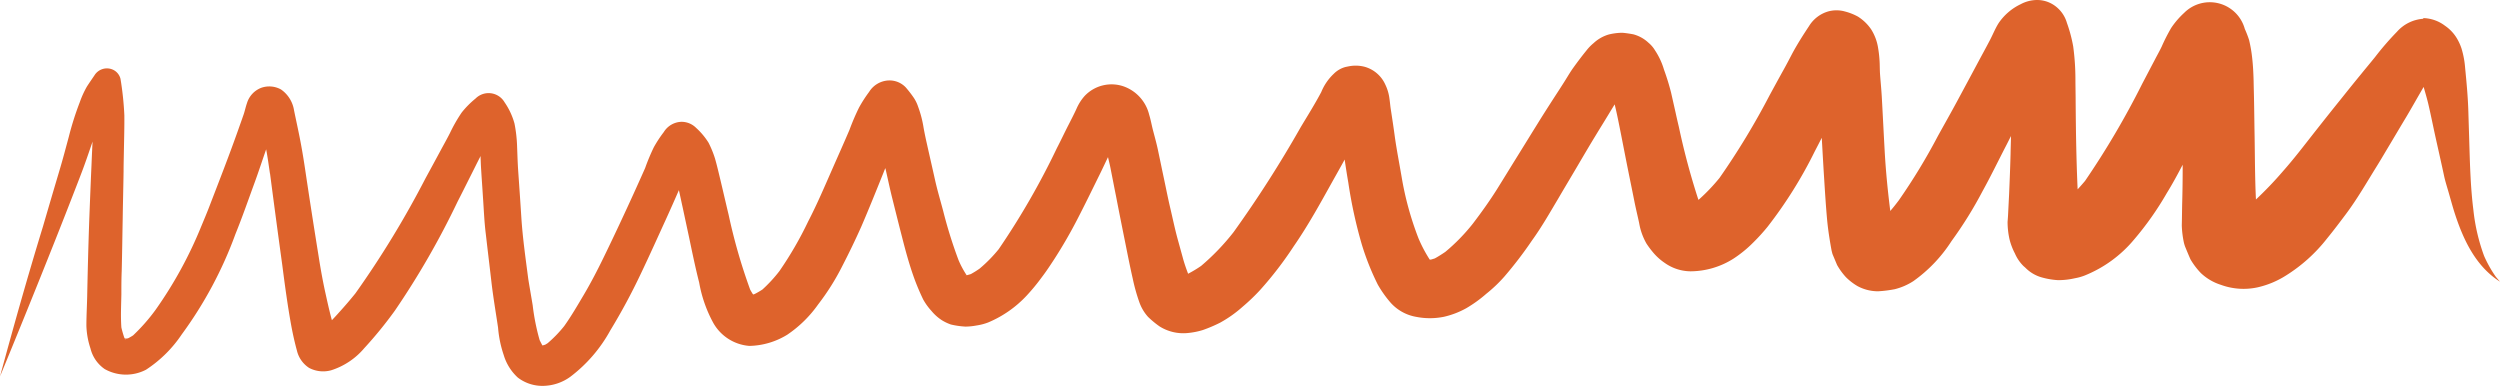 <svg xmlns="http://www.w3.org/2000/svg" width="226.58" height="34.97" viewBox="0 0 226.58 34.97">
  <g id="b" transform="translate(0 -0.02)">
    <g id="c">
      <path id="Path_3" data-name="Path 3" d="M219.64,1.72a3.506,3.506,0,0,0-2.4,1.18,25.631,25.631,0,0,0-1.99,2.3c-.42.52-.85,1.03-1.27,1.55-.61.74-1.21,1.49-1.81,2.24-.8.99-1.59,1.99-2.38,2.99-.95,1.21-1.87,2.42-2.89,3.57a32.651,32.651,0,0,1-2.44,2.55c-.09-1.89-.09-3.78-.12-5.67-.02-1.07-.03-2.13-.05-3.2-.01-.62-.03-1.24-.04-1.86-.02-.7-.05-1.39-.13-2.09a12.612,12.612,0,0,0-.28-1.63,9.555,9.555,0,0,0-.39-1.01,3.288,3.288,0,0,0-5.5-1.45,7.577,7.577,0,0,0-1.17,1.36,16.75,16.75,0,0,0-.86,1.69c-.19.4-.42.8-.62,1.19-.38.72-.76,1.45-1.14,2.17a75.5,75.5,0,0,1-5.19,8.82c-.22.26-.44.51-.67.76-.07-1.52-.11-3.04-.14-4.57-.02-1.11-.03-2.21-.04-3.32,0-.7-.02-1.4-.02-2.1a22.491,22.491,0,0,0-.2-2.95,12.972,12.972,0,0,0-.57-2.14A2.9,2.9,0,0,0,186.02.4a2.732,2.732,0,0,0-1.4-.38,3.164,3.164,0,0,0-1.48.38,5.024,5.024,0,0,0-2.01,1.73c-.3.48-.51,1.01-.77,1.51-.36.69-.74,1.38-1.11,2.07-.63,1.18-1.26,2.35-1.89,3.52-.56,1.04-1.14,2.06-1.71,3.09a54.433,54.433,0,0,1-3.56,5.86c-.25.33-.5.65-.77.96-.23-1.82-.41-3.64-.51-5.47-.09-1.63-.17-3.25-.26-4.88-.04-.69-.11-1.38-.16-2.07-.02-.32-.02-.64-.03-.95a10.755,10.755,0,0,0-.14-1.38,4.428,4.428,0,0,0-.64-1.72,4.108,4.108,0,0,0-1.2-1.15,5.1,5.1,0,0,0-1.17-.46,2.839,2.839,0,0,0-1.53,0,3.024,3.024,0,0,0-1.72,1.32c-.55.83-1.08,1.66-1.55,2.54-.24.46-.48.92-.73,1.37-.44.79-.87,1.58-1.3,2.37a67.24,67.24,0,0,1-4.54,7.49,16.969,16.969,0,0,1-1.85,1.94l-.06.04a64.821,64.821,0,0,1-1.77-6.6c-.1-.42-.2-.85-.29-1.27l-.42-1.86a21.515,21.515,0,0,0-.64-2.07A6.428,6.428,0,0,0,150,4.59a2.685,2.685,0,0,0-.6-.7,3.2,3.2,0,0,0-1.37-.76c-.32-.06-.65-.11-.98-.14a5.371,5.371,0,0,0-1.26.16,3.433,3.433,0,0,0-1.36.78,4.121,4.121,0,0,0-.65.67c-.44.54-.86,1.1-1.26,1.66-.31.45-.58.93-.88,1.39-.28.44-.56.87-.84,1.3-.49.76-.97,1.51-1.44,2.27-.66,1.06-1.31,2.12-1.97,3.18-.57.92-1.14,1.85-1.72,2.78-.68,1.08-1.42,2.11-2.19,3.12a17.15,17.15,0,0,1-2.49,2.55c-.31.21-.62.41-.95.59-.12.04-.25.08-.37.11h-.09a12.7,12.7,0,0,1-1.02-1.93,28.285,28.285,0,0,1-1.53-5.58c-.2-1.17-.43-2.35-.6-3.52-.12-.91-.26-1.82-.4-2.73-.04-.32-.07-.64-.12-.96a4.039,4.039,0,0,0-.36-1.15,2.907,2.907,0,0,0-1.88-1.61,3.253,3.253,0,0,0-1.52-.02c-.07.01-.14.03-.2.04a2.363,2.363,0,0,0-1.07.62,4.718,4.718,0,0,0-1.13,1.65c-.57,1.08-1.23,2.13-1.86,3.18a105.2,105.2,0,0,1-6.09,9.52,20.752,20.752,0,0,1-2.94,3.06,10.852,10.852,0,0,1-1.18.71c-.18-.48-.35-.96-.48-1.45l-.48-1.74c-.25-.92-.44-1.85-.66-2.78s-.4-1.87-.6-2.8c-.16-.75-.31-1.49-.47-2.24-.13-.66-.31-1.3-.48-1.95-.13-.49-.21-.98-.36-1.46a3.633,3.633,0,0,0-2.31-2.56,3.353,3.353,0,0,0-3.53.86,4.3,4.3,0,0,0-.75,1.18c-.23.5-.48.98-.73,1.47-.36.7-.69,1.41-1.05,2.1a68.5,68.5,0,0,1-5.27,9.15,12.931,12.931,0,0,1-1.72,1.75,8.238,8.238,0,0,1-.8.5c-.13.04-.26.08-.39.11v-.02a8.644,8.644,0,0,1-.72-1.34,41.481,41.481,0,0,1-1.4-4.48c-.25-.94-.53-1.87-.74-2.82-.24-1.08-.49-2.16-.73-3.24-.11-.48-.21-.96-.3-1.45a9.96,9.96,0,0,0-.5-1.93,3.381,3.381,0,0,0-.38-.79,10.033,10.033,0,0,0-.75-.97,2.023,2.023,0,0,0-1.49-.62,2.191,2.191,0,0,0-1.82,1.04,11.985,11.985,0,0,0-.92,1.43,20.937,20.937,0,0,0-.86,2.01c-.5,1.17-1.02,2.33-1.53,3.49-.71,1.61-1.4,3.24-2.21,4.8a32.627,32.627,0,0,1-2.61,4.51,12.867,12.867,0,0,1-1.54,1.67,7.239,7.239,0,0,1-.71.41c-.04.01-.08.03-.12.04l-.05-.05c-.08-.13-.16-.26-.23-.39a50.88,50.88,0,0,1-1.95-6.77c-.25-1.04-.49-2.09-.74-3.14-.16-.66-.31-1.32-.5-1.98a9.2,9.2,0,0,0-.58-1.42,6.287,6.287,0,0,0-1.13-1.35,1.862,1.862,0,0,0-1.32-.55,1.944,1.944,0,0,0-1.61.93,11.145,11.145,0,0,0-.9,1.37,18.381,18.381,0,0,0-.79,1.89q-1.05,2.37-2.15,4.72c-.53,1.14-1.07,2.27-1.62,3.4s-1.14,2.27-1.79,3.37c-.57.96-1.13,1.93-1.78,2.84a11.409,11.409,0,0,1-1.49,1.54c-.08.05-.15.1-.23.14a2.335,2.335,0,0,1-.25.07c-.09-.16-.17-.32-.25-.48a19.74,19.74,0,0,1-.63-3.15c-.13-.79-.27-1.58-.4-2.38-.24-1.86-.51-3.73-.63-5.6-.09-1.43-.19-2.86-.29-4.29-.05-.76-.07-1.52-.1-2.28a12.551,12.551,0,0,0-.23-1.93,6.3,6.3,0,0,0-.9-1.93,1.674,1.674,0,0,0-2.63-.34,8.274,8.274,0,0,0-1.25,1.26,13.882,13.882,0,0,0-1.07,1.87c-.26.51-.54,1.01-.81,1.51-.47.87-.94,1.74-1.41,2.6a86.5,86.5,0,0,1-6.35,10.42c-.46.57-.94,1.13-1.43,1.67-.23.26-.46.51-.7.76-.24-.87-.43-1.76-.63-2.66-.22-1.03-.41-2.08-.57-3.12q-.645-3.99-1.24-7.99c-.16-1.07-.34-2.13-.56-3.19-.14-.69-.29-1.37-.43-2.06a2.838,2.838,0,0,0-1.18-1.89,2.193,2.193,0,0,0-1.77-.16,2.158,2.158,0,0,0-1.32,1.41c-.13.37-.2.76-.34,1.13-.14.41-.29.82-.43,1.22-.85,2.41-1.78,4.78-2.7,7.17-.21.54-.44,1.08-.66,1.61A37.51,37.51,0,0,1,14.1,28.1a16.694,16.694,0,0,1-2.04,2.32c-.14.09-.28.17-.43.25l-.12.03h-.2c-.02-.03-.03-.06-.05-.09A9.456,9.456,0,0,1,11,29.7c-.07-.99-.02-1.99,0-2.99,0-.71,0-1.41.03-2.12.04-1.57.06-3.14.09-4.72.02-1.44.06-2.88.08-4.32,0-.65.02-1.29.03-1.94.02-1.05.05-2.1.04-3.15a28.19,28.19,0,0,0-.35-3.3,1.245,1.245,0,0,0-.9-.9,1.326,1.326,0,0,0-1.46.59c-.23.34-.46.67-.68,1.01a8.391,8.391,0,0,0-.64,1.4,27.247,27.247,0,0,0-1,3.14c-.28,1.04-.55,2.07-.86,3.1q-.75,2.52-1.48,5.03C2.5,25.09,1.23,29.61,0,34.14H0q2.49-6.03,4.9-12.09,1.02-2.565,2.02-5.15c.14-.36.28-.72.42-1.09.38-.98.71-1.97,1.05-2.96-.04.73-.07,1.45-.1,2.18-.07,1.55-.13,3.09-.19,4.64-.09,2.42-.15,4.85-.2,7.27-.02.87-.07,1.74-.07,2.61A7.193,7.193,0,0,0,8.2,31.6a3.189,3.189,0,0,0,1.29,1.87,3.937,3.937,0,0,0,3.74.06,11.35,11.35,0,0,0,3.24-3.2,36.417,36.417,0,0,0,4.87-9.1c.61-1.5,1.14-3.03,1.7-4.56.38-1.03.72-2.08,1.08-3.11v-.02c.14.74.24,1.49.35,2.24v-.06c.36,2.77.73,5.53,1.11,8.3.24,1.86.49,3.73.83,5.58.14.74.3,1.46.5,2.19a2.572,2.572,0,0,0,1.1,1.57,2.724,2.724,0,0,0,2,.22,6.5,6.5,0,0,0,3-2,36.571,36.571,0,0,0,2.78-3.41,73.964,73.964,0,0,0,5.67-9.85c.37-.72.73-1.44,1.09-2.16.3-.59.59-1.18.89-1.77a2.4,2.4,0,0,0,.11-.23c.02.42.03.84.06,1.27.05.81.11,1.63.16,2.44.08,1.12.12,2.25.26,3.36.17,1.48.35,2.96.52,4.44.16,1.35.39,2.69.59,4.04a10.286,10.286,0,0,0,.52,2.51,4.523,4.523,0,0,0,1.27,2.02,3.652,3.652,0,0,0,2.35.75,4.3,4.3,0,0,0,2.42-.83,13.238,13.238,0,0,0,3.61-4.19,55.672,55.672,0,0,0,2.75-5.1c.78-1.63,1.52-3.28,2.27-4.92q.615-1.35,1.2-2.7c.12.54.23,1.07.35,1.61.19.89.38,1.77.57,2.66.29,1.38.57,2.75.92,4.12a11.893,11.893,0,0,0,1.22,3.54,4.113,4.113,0,0,0,3.33,2.19,6.8,6.8,0,0,0,3.44-1.02,10.847,10.847,0,0,0,2.79-2.74,21.427,21.427,0,0,0,2.18-3.46c.61-1.18,1.19-2.38,1.73-3.59.7-1.62,1.36-3.27,2.02-4.91.05-.13.1-.26.16-.39l.03.12c.2.87.38,1.75.6,2.62.29,1.16.58,2.33.88,3.49.32,1.26.66,2.51,1.1,3.73a20.885,20.885,0,0,0,.82,1.94,5.5,5.5,0,0,0,.75,1.04,4.166,4.166,0,0,0,.94.84,4.11,4.11,0,0,0,.82.39,7.37,7.37,0,0,0,1.32.19,5.65,5.65,0,0,0,1-.1,4.961,4.961,0,0,0,1.07-.28,10.115,10.115,0,0,0,3.47-2.42,18.01,18.01,0,0,0,1.37-1.66c.4-.52.76-1.07,1.12-1.62a43.031,43.031,0,0,0,2.18-3.78c.61-1.18,1.19-2.37,1.77-3.55.25-.5.49-1,.73-1.51.07-.15.14-.29.21-.44.09.39.19.78.26,1.17.16.8.31,1.59.47,2.38.25,1.3.51,2.6.77,3.89.24,1.19.47,2.38.74,3.56a16.57,16.57,0,0,0,.58,2.09,3.971,3.971,0,0,0,.81,1.39,8.477,8.477,0,0,0,1.04.86,4.038,4.038,0,0,0,2.58.6,6.729,6.729,0,0,0,1.35-.27,12.768,12.768,0,0,0,1.57-.67,11.013,11.013,0,0,0,2.02-1.43,17.763,17.763,0,0,0,1.6-1.53,32.673,32.673,0,0,0,3.05-3.97c1.31-1.89,2.42-3.92,3.54-5.93.36-.64.72-1.28,1.07-1.92.1.7.21,1.39.33,2.09a41.873,41.873,0,0,0,1.23,5.63,23.416,23.416,0,0,0,1.44,3.61,10.192,10.192,0,0,0,1.18,1.66,4.028,4.028,0,0,0,2.32,1.27,6.374,6.374,0,0,0,2.5-.01,7.665,7.665,0,0,0,2.01-.77,11.657,11.657,0,0,0,1.82-1.31,12.882,12.882,0,0,0,1.65-1.57,35.787,35.787,0,0,0,2.5-3.27c.86-1.19,1.59-2.47,2.34-3.73.67-1.15,1.36-2.29,2.03-3.44.45-.76.9-1.53,1.36-2.28.38-.63.77-1.25,1.15-1.88.2-.33.41-.67.61-1,.22.89.39,1.78.57,2.68.19.97.38,1.94.57,2.9.21,1.05.43,2.11.64,3.17.13.66.29,1.31.43,1.96.04.21.08.42.14.63a5.681,5.681,0,0,0,.53,1.27,8.359,8.359,0,0,0,.63.84,5.057,5.057,0,0,0,1.03.92,4.114,4.114,0,0,0,2.35.76,7.329,7.329,0,0,0,3.88-1.15A10.879,10.879,0,0,0,158.9,22a17.474,17.474,0,0,0,1.3-1.43,39.626,39.626,0,0,0,4.28-6.84c.21-.4.42-.81.63-1.22.07,1.25.14,2.5.22,3.75.08,1.28.16,2.56.28,3.84.09.88.23,1.76.39,2.63l.08.31c.14.33.28.67.42,1a5.967,5.967,0,0,0,.8,1.1,5.163,5.163,0,0,0,1.05.81,3.921,3.921,0,0,0,1.86.47,11.077,11.077,0,0,0,1.52-.19,5.57,5.57,0,0,0,1.68-.73,13.148,13.148,0,0,0,3.46-3.63,36.26,36.26,0,0,0,2.81-4.52c.72-1.3,1.37-2.64,2.05-3.96.18-.34.35-.69.53-1.04-.01.56-.03,1.12-.04,1.68-.03,1.19-.08,2.38-.13,3.57-.03.6-.06,1.19-.09,1.79-.01.25-.03.49-.05.74a7.36,7.36,0,0,0,.17,1.55,5.741,5.741,0,0,0,.5,1.32,3.622,3.622,0,0,0,.79,1.15c.06.05.12.1.17.15a3.341,3.341,0,0,0,1.5.87,6.9,6.9,0,0,0,1.43.24,6.645,6.645,0,0,0,1.53-.17,4.616,4.616,0,0,0,.9-.25,11.314,11.314,0,0,0,4.45-3.23,27.689,27.689,0,0,0,2.98-4.22c.52-.84.99-1.71,1.45-2.59,0,1.11-.01,2.22-.04,3.32-.02.72-.02,1.45-.04,2.17a8.752,8.752,0,0,0,.2,1.61c.03.11.06.21.1.32.16.39.32.78.49,1.16a6.639,6.639,0,0,0,.94,1.24,4.693,4.693,0,0,0,1.8,1.06,5.975,5.975,0,0,0,3.35.23,8.126,8.126,0,0,0,2.53-1.05,14.4,14.4,0,0,0,3.75-3.37c.6-.73,1.17-1.49,1.74-2.25,1-1.34,1.84-2.8,2.72-4.22.3-.48.59-.97.88-1.46.62-1.03,1.23-2.07,1.85-3.1.53-.89,1.04-1.81,1.57-2.71.16.57.33,1.13.46,1.71.22.95.41,1.91.62,2.86.26,1.18.53,2.35.78,3.53.12.54.3,1.08.45,1.62.17.59.33,1.18.52,1.77.78,2.39,1.9,4.77,4.09,6.16h0c-.13-.15-.26-.3-.39-.46a11.064,11.064,0,0,1-1.05-1.87,17.288,17.288,0,0,1-.97-4.15c-.28-2.22-.32-4.46-.39-6.7l-.06-1.95c-.03-1.42-.16-2.82-.3-4.24a8.131,8.131,0,0,0-.33-1.77,4.623,4.623,0,0,0-.49-1.03,3.671,3.671,0,0,0-1.01-1.03,3.394,3.394,0,0,0-1.98-.69ZM11.18,30.77Zm.11-.01h.12v.02A.352.352,0,0,1,11.29,30.76Zm.12.02h0Zm37.75.62Zm38.35-6.42s-.07-.06-.1-.09l.11.09h0Zm20.27.18Zm.02.01h0a2.442,2.442,0,0,1,.24.1,1.6,1.6,0,0,1-.23-.1Zm21.83-1.57h0l.15.02S129.68,23.61,129.63,23.6Zm89.4-17.41s.07.03.1.04h0Z" fill="#de632c"/>
    </g>
  </g>
</svg>
